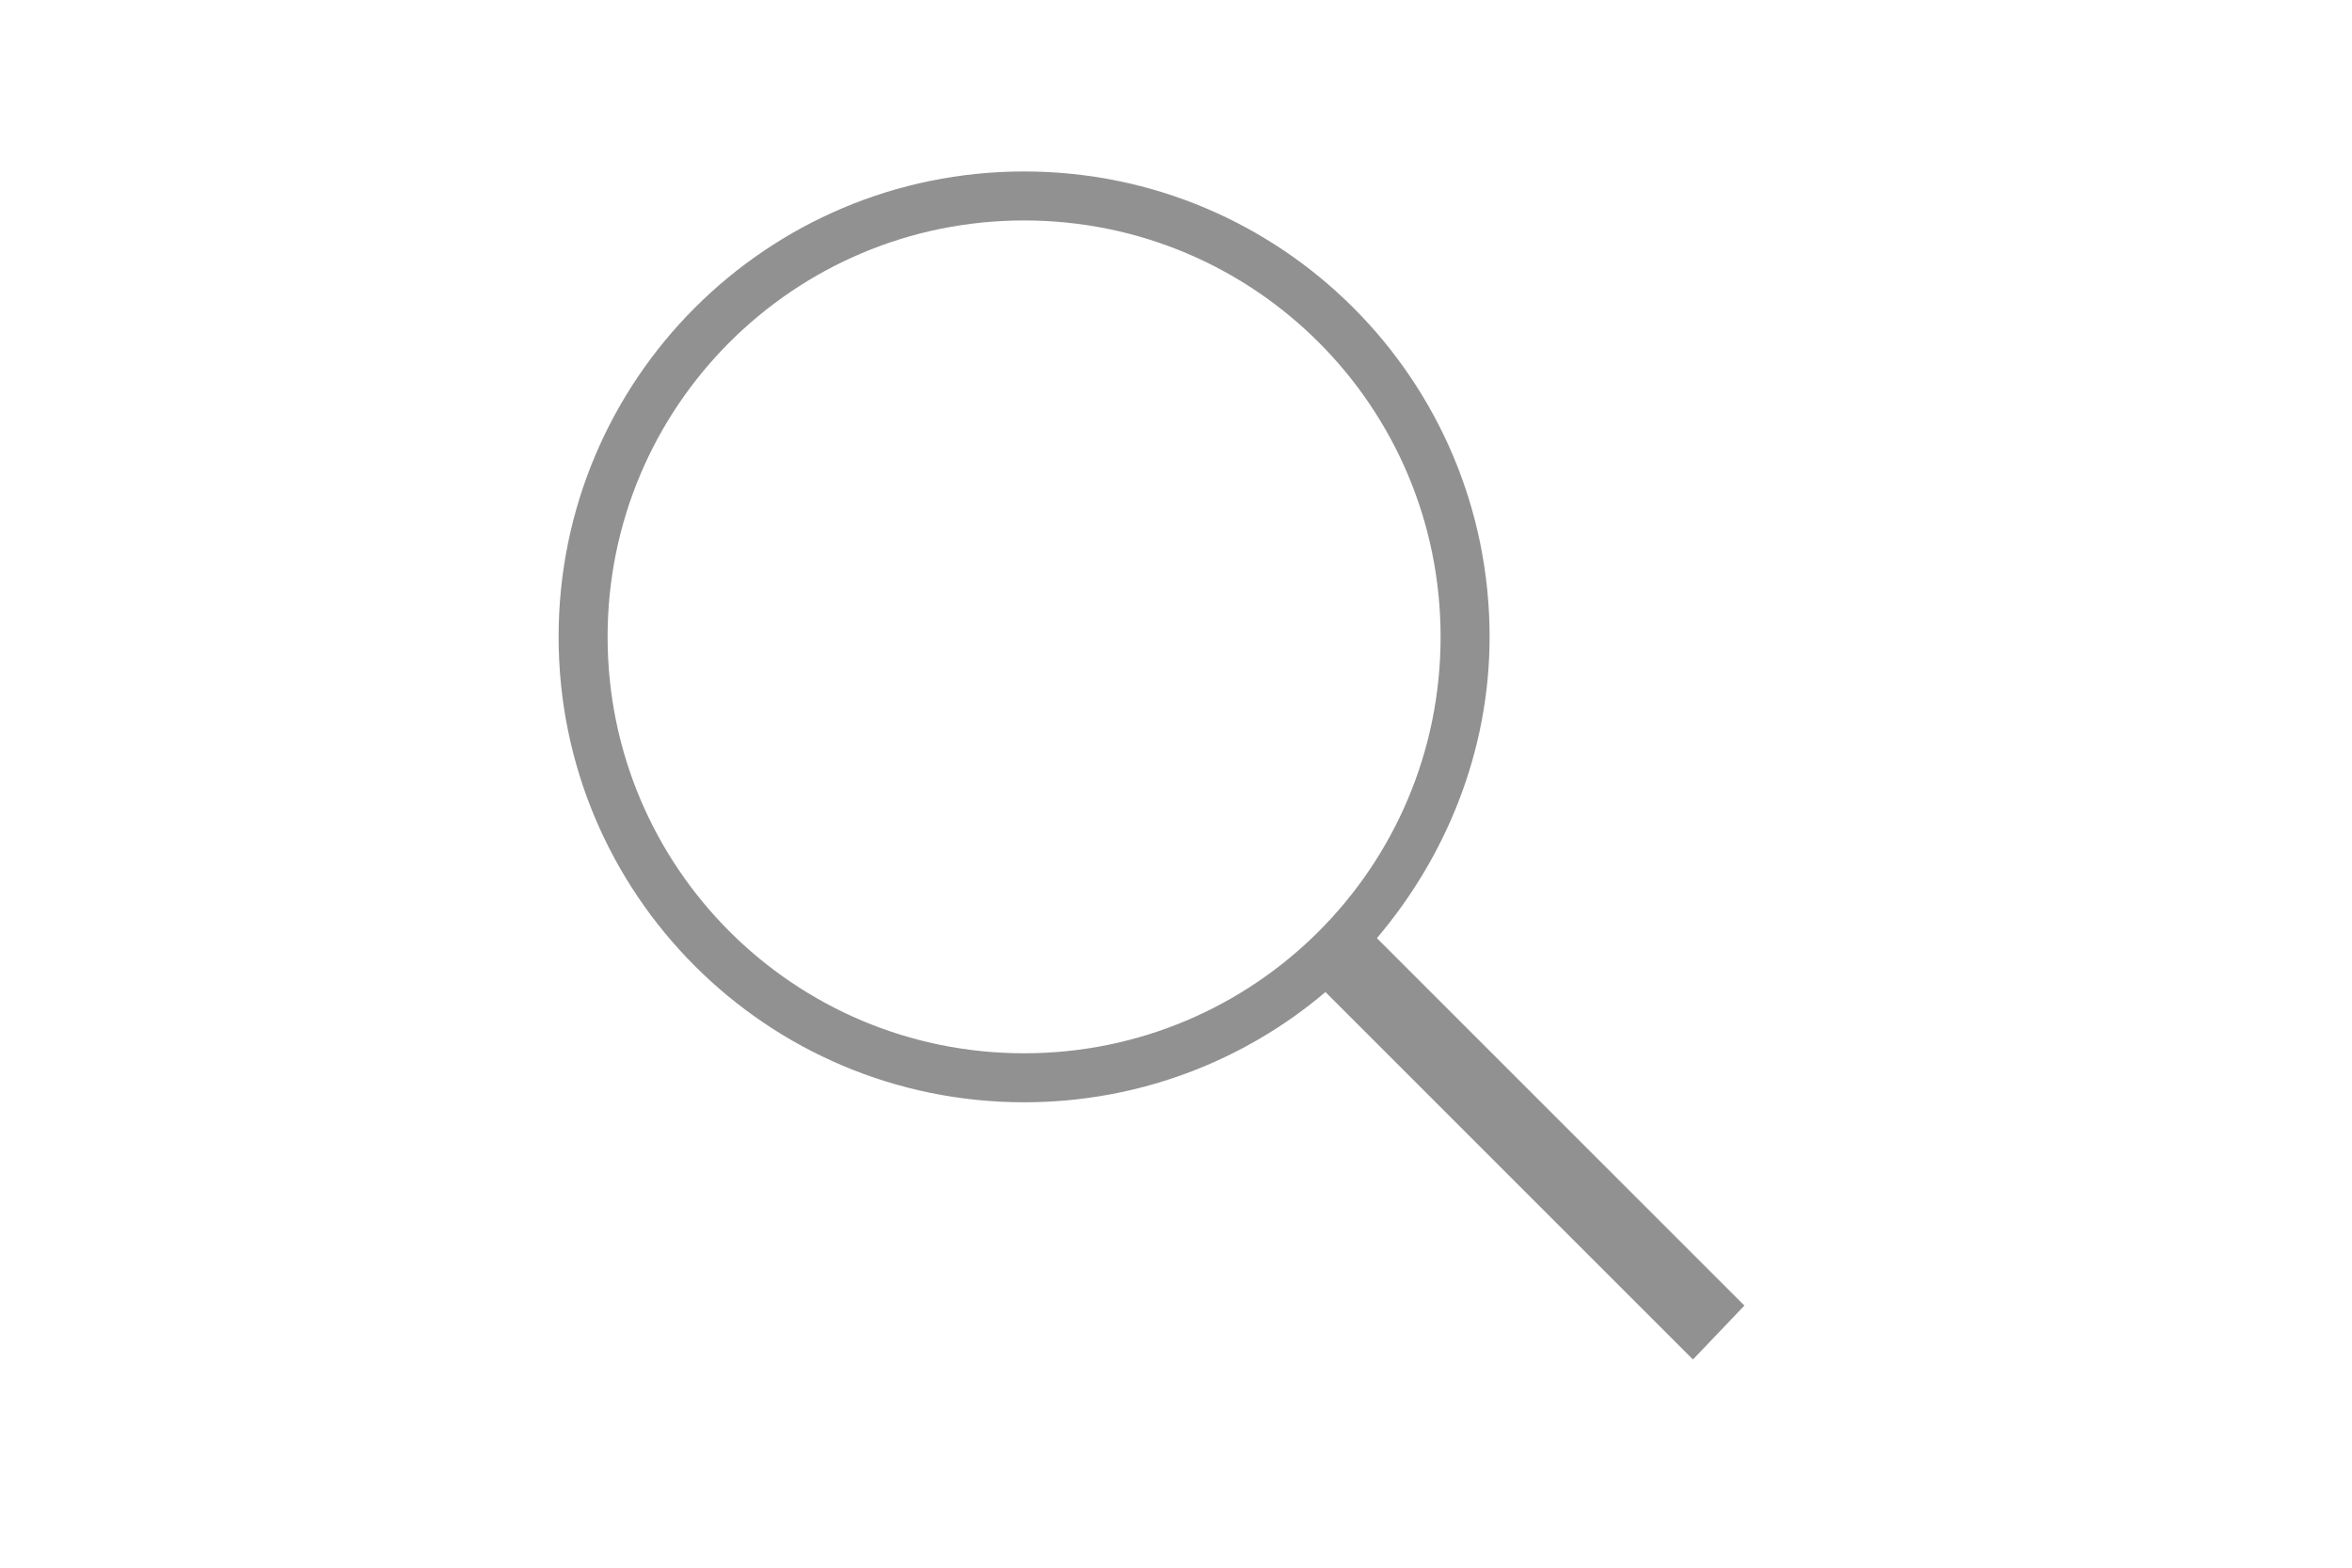<?xml version="1.0" encoding="utf-8"?>
<!-- Generator: Adobe Illustrator 19.0.0, SVG Export Plug-In . SVG Version: 6.00 Build 0)  -->
<svg version="1.1" id="Layer_1" xmlns="http://www.w3.org/2000/svg" xmlns:xlink="http://www.w3.org/1999/xlink" x="0px" y="0px"
	 viewBox="0 0 96 64" style="enable-background:new 0 0 96 64;" xml:space="preserve">
<style type="text/css">
	.st0{fill:#FFFFFF;}
	.st1{clip-path:url(#SVGID_2_);fill:#9E9E9E;}
</style>
<g>
	<defs>
		<rect id="SVGID_1_" width="96" height="64"/>
	</defs>
	<clipPath id="SVGID_2_">
		<use xlink:href="#SVGID_1_"  style="overflow:visible;"/>
	</clipPath>
	<path fill="#919191" d="M24.8,26c0-9.4,7.6-17,17-17s17,7.6,17,17s-7.6,17-17,17S24.8,35.4,24.8,26 M71.2,53.3l-15-15
		c2.8-3.3,4.6-7.6,4.6-12.3c0-10.5-8.5-19-19-19s-19,8.5-19,19c0,10.5,8.5,19,19,19c4.7,0,9-1.7,12.3-4.5l15,15L71.2,53.3z"/>
</g>
</svg>
